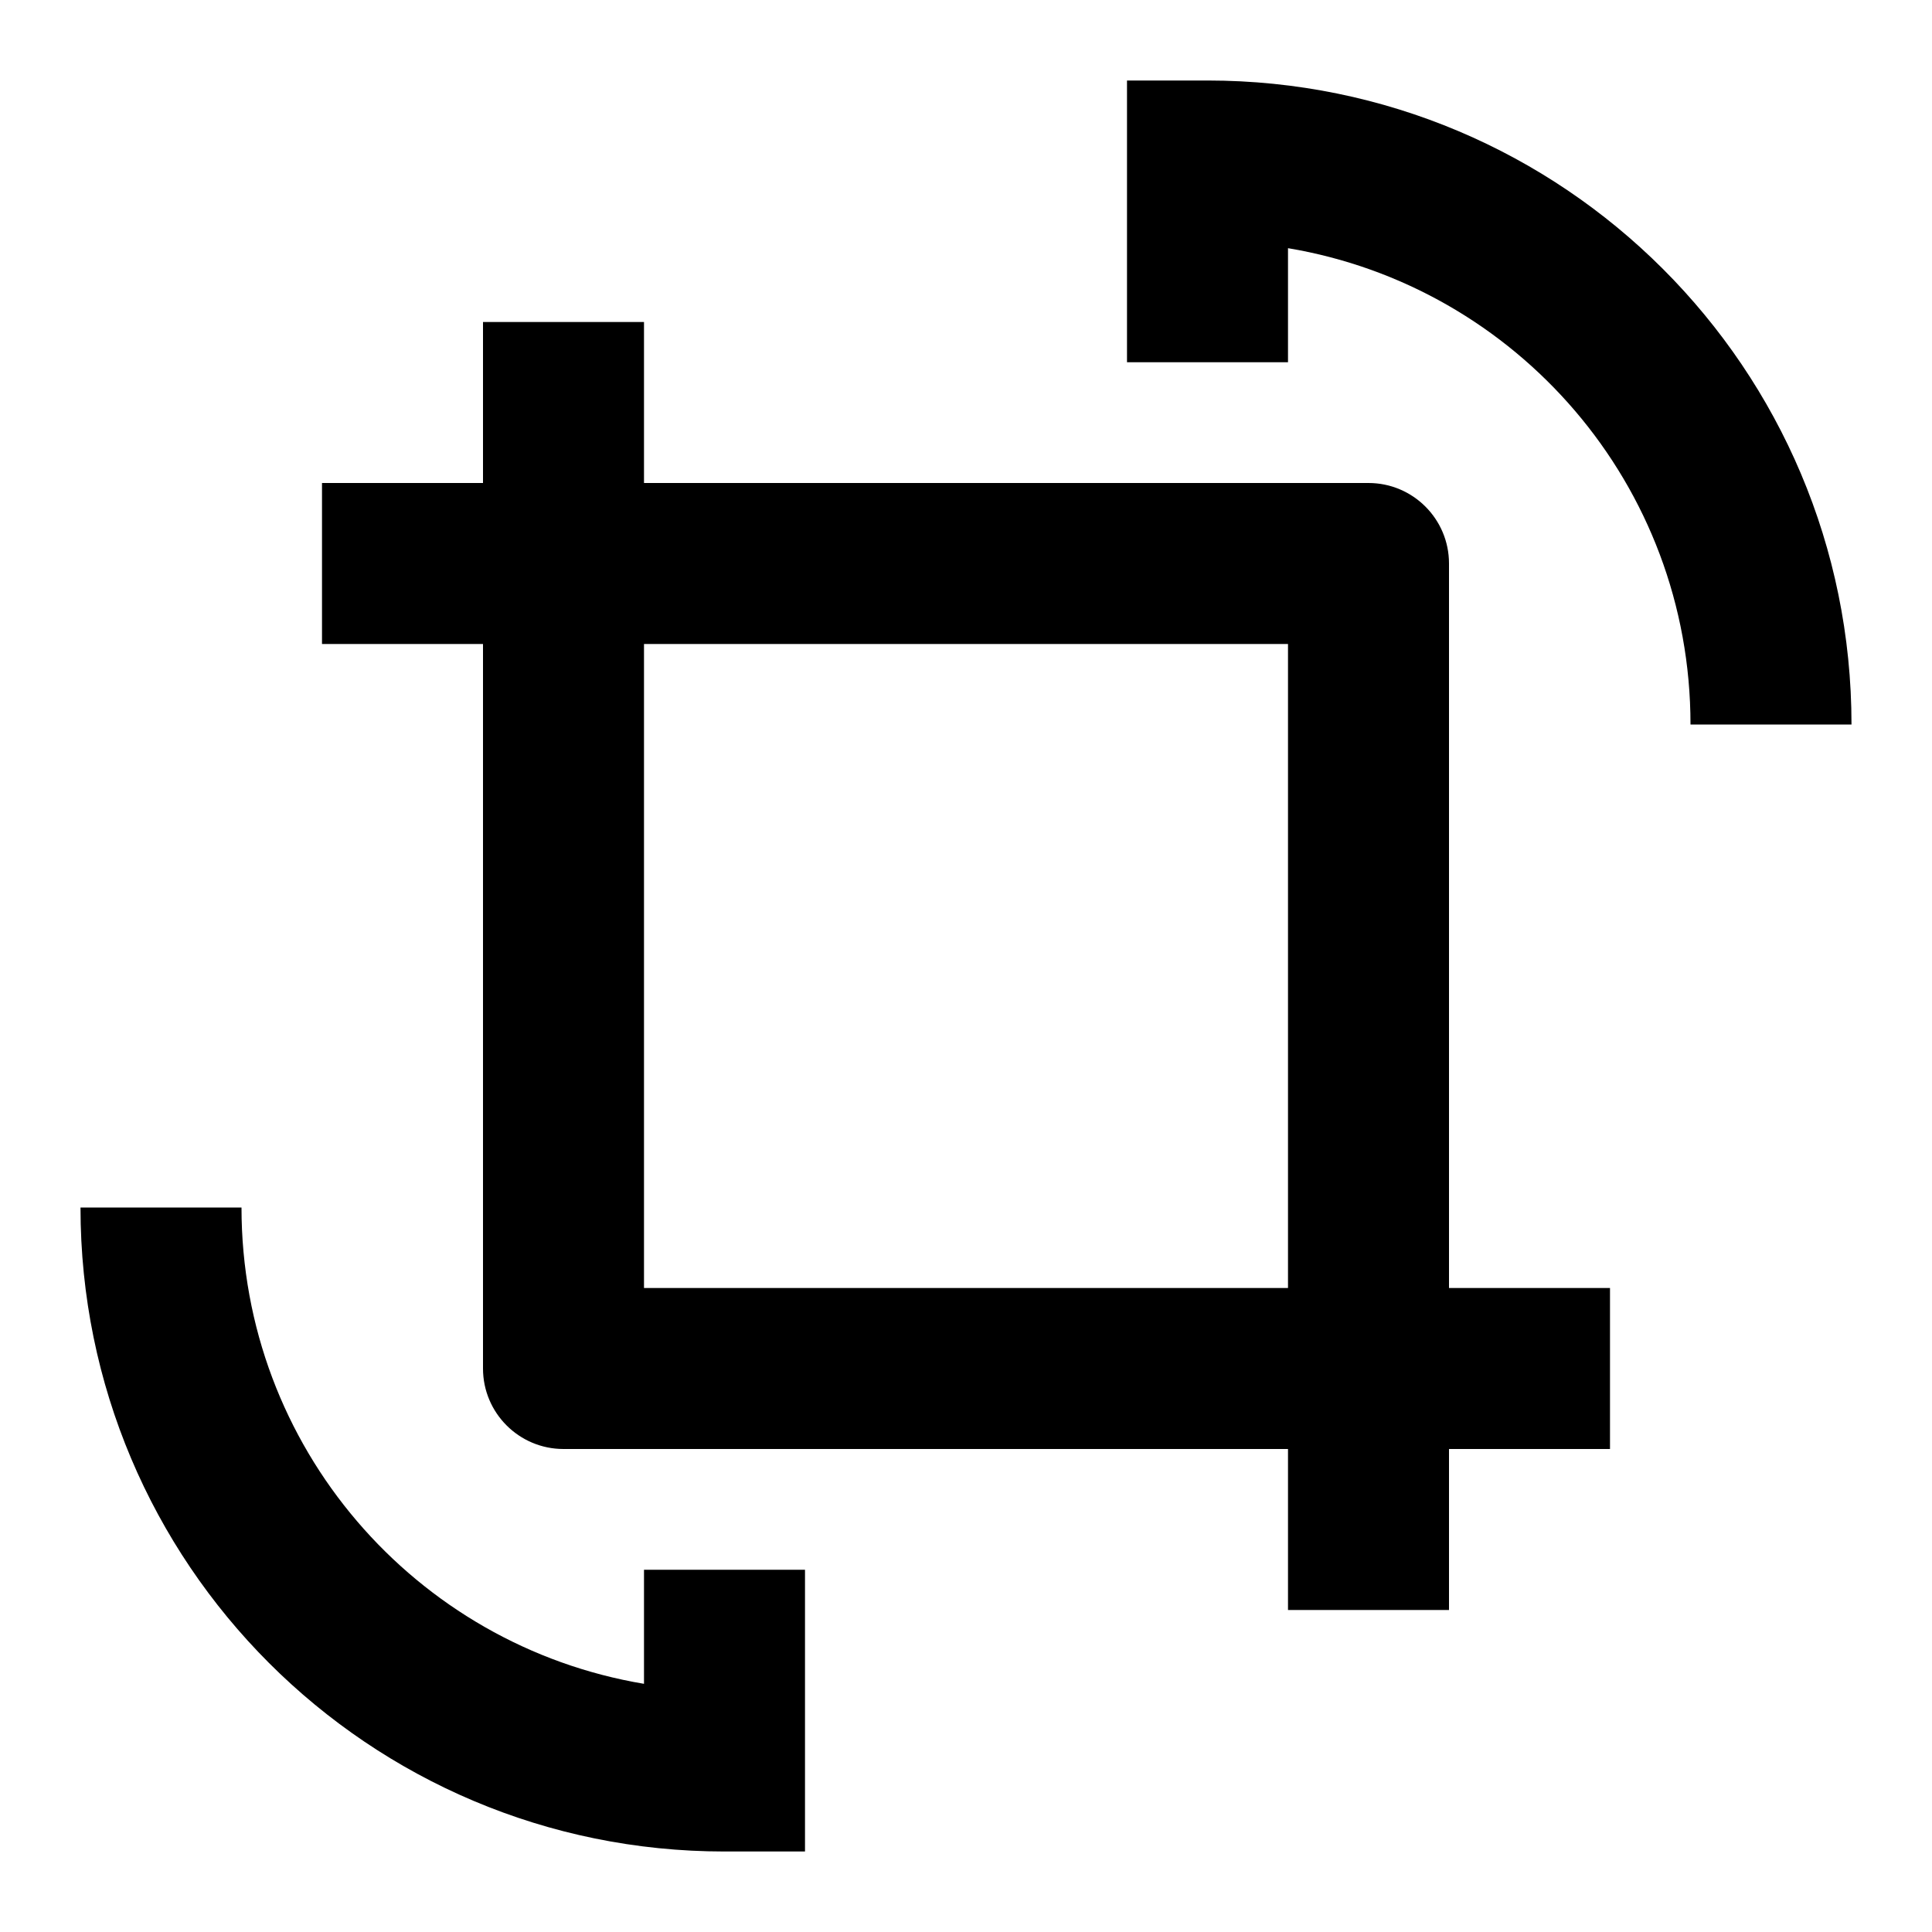 <svg width="24" height="24" viewBox="0 0 24 24" xmlns="http://www.w3.org/2000/svg">
    <path fill-rule="evenodd" clip-rule="evenodd" d="M8 20.917C5.16 20.442 3 17.977 3 15H1C1 19.422 4.578 23 9 23H10V19.5H8V20.917Z"/>
    <path fill-rule="evenodd" clip-rule="evenodd" d="M16 3.083C18.84 3.558 21 6.023 21 9H23C23 4.578 19.422 1 15 1H14V4.5H16V3.083Z"/>
    <path fill-rule="evenodd" clip-rule="evenodd" d="M8 16V4H6V17C6 17.552 6.448 18 7 18H20V16H8Z"/>
    <path fill-rule="evenodd" clip-rule="evenodd" d="M18 7C18 6.448 17.552 6 17 6H4V8H16V20H18V7Z"/>
</svg>
